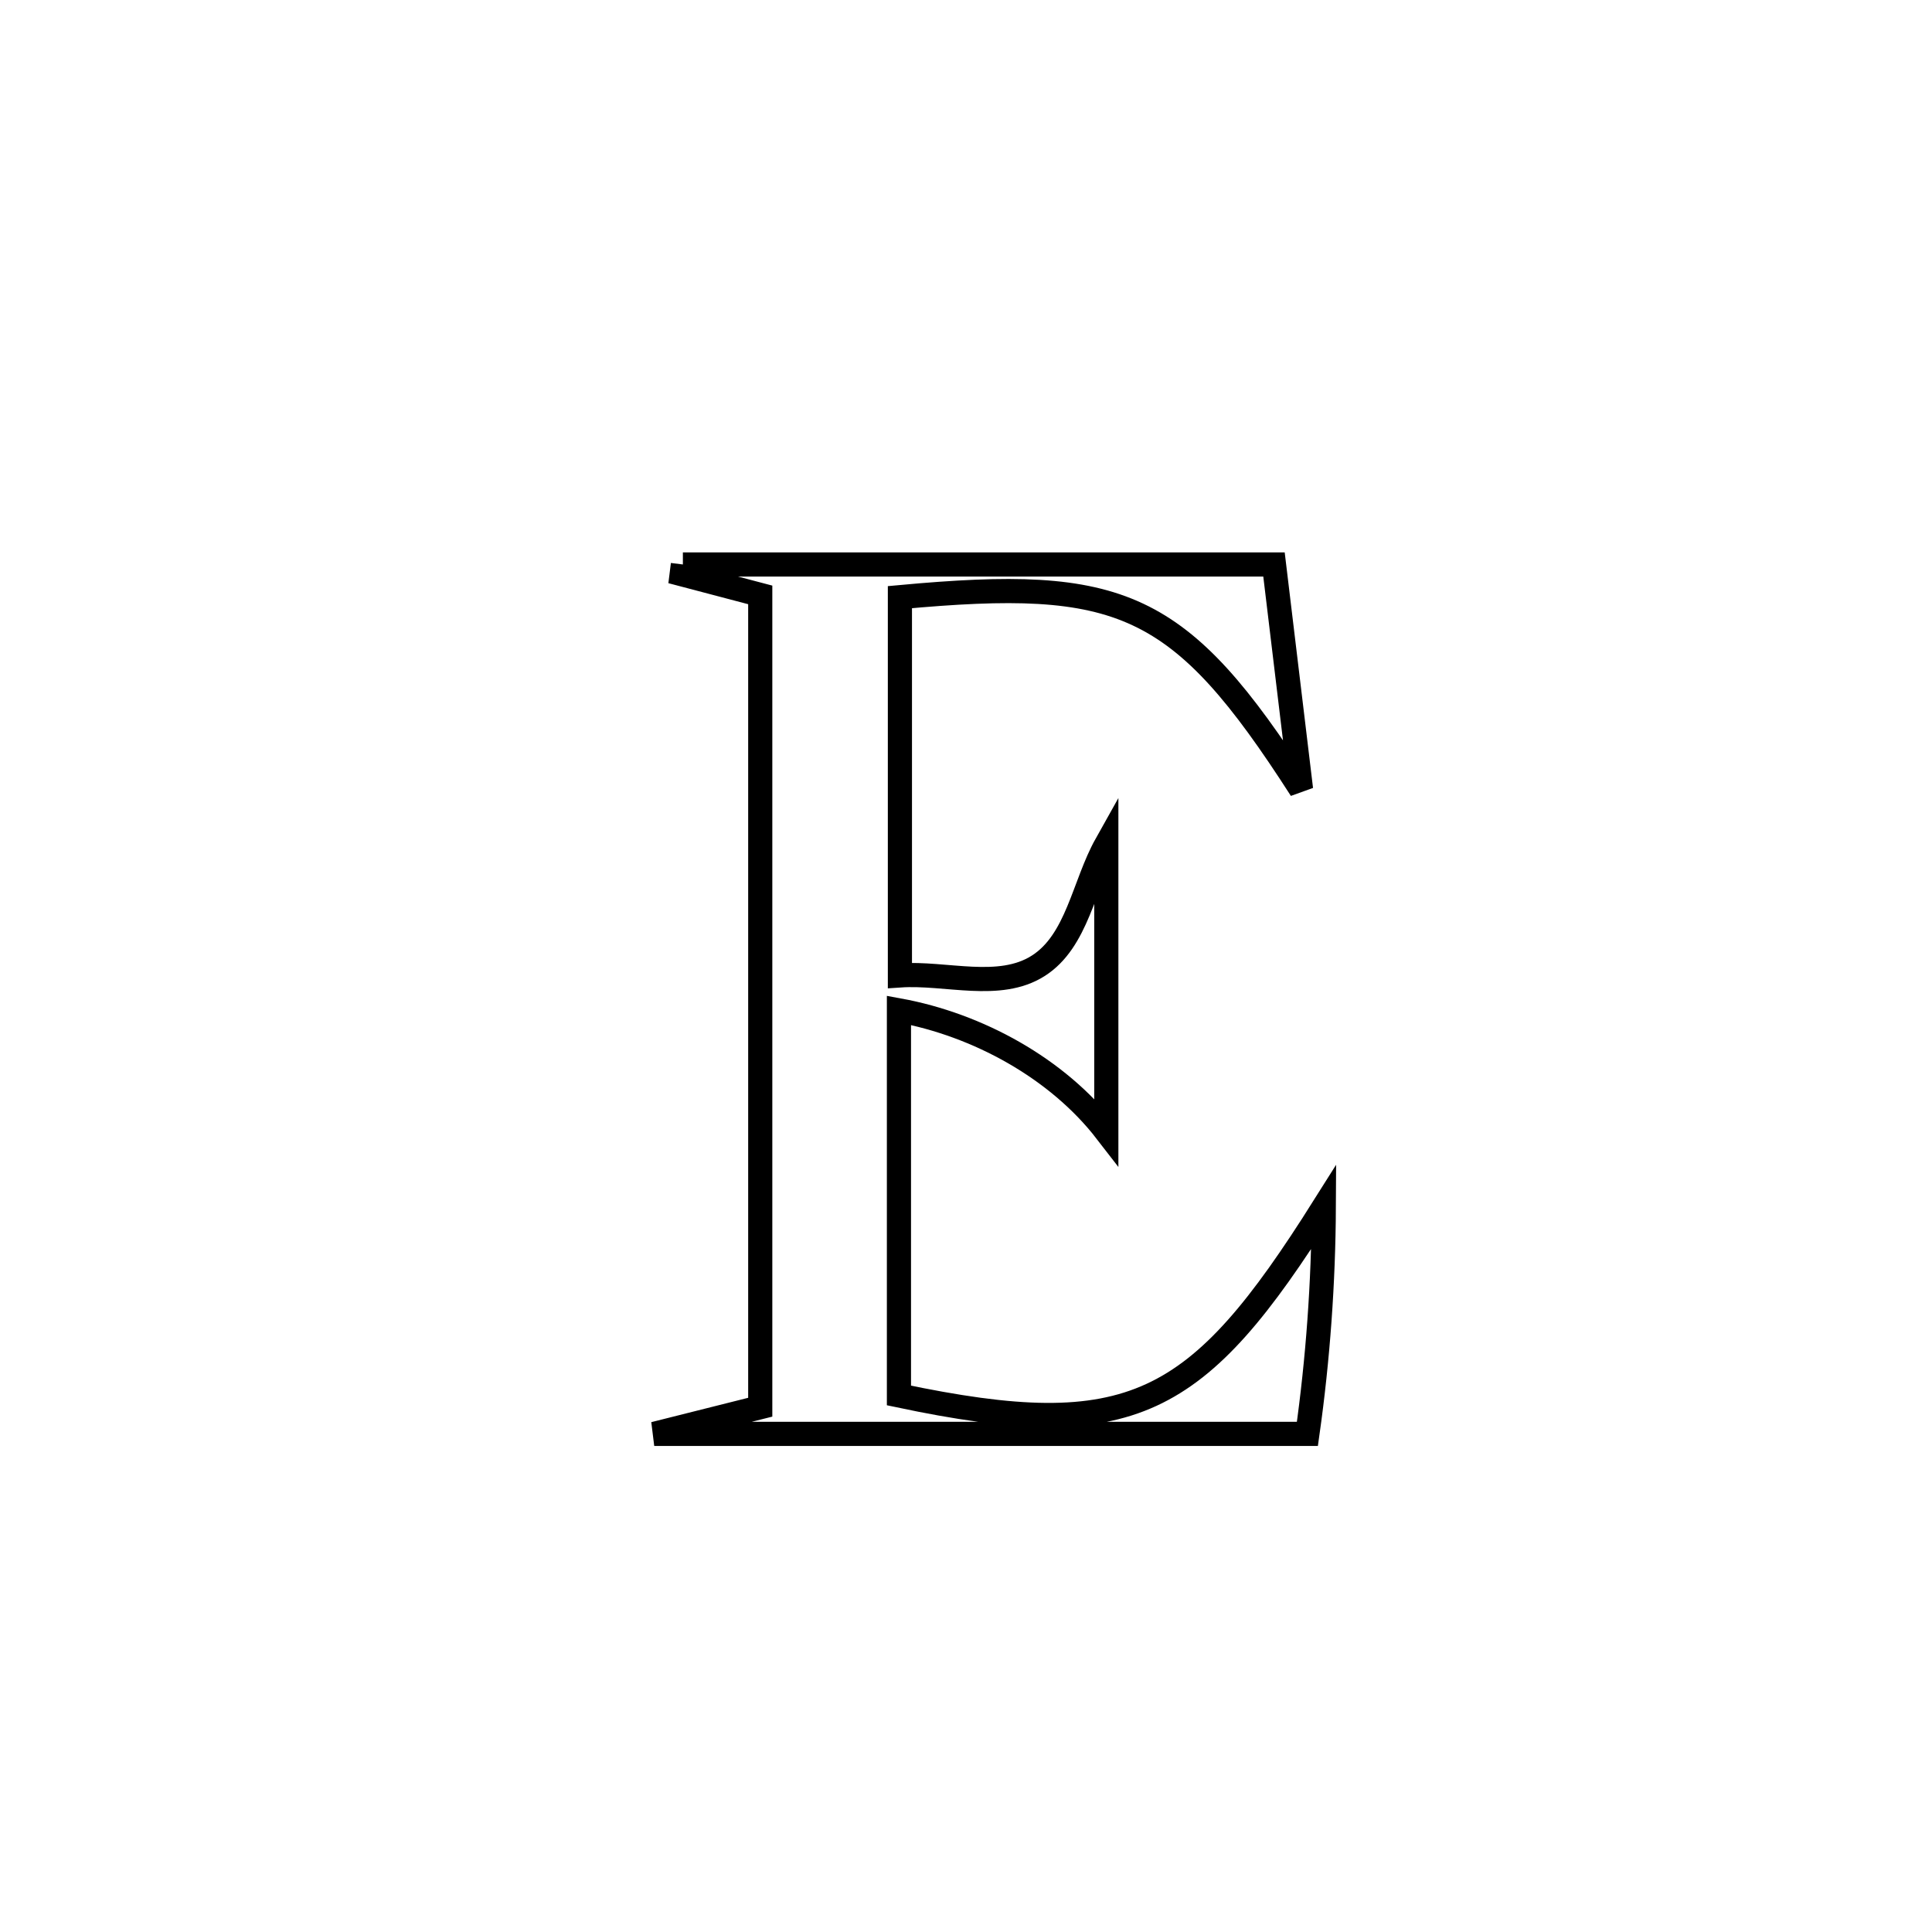 <svg xmlns="http://www.w3.org/2000/svg" viewBox="0.0 0.0 24.0 24.0" height="200px" width="200px"><path fill="none" stroke="black" stroke-width=".3" stroke-opacity="1.0"  filling="0" d="M8.483 7.012 L8.483 7.012 C10.931 7.012 13.379 7.012 15.826 7.012 L15.826 7.012 C15.938 7.943 16.05 8.875 16.162 9.806 L16.162 9.806 C14.651 7.453 13.934 7.164 11.179 7.418 L11.179 7.418 C11.179 8.984 11.179 10.551 11.179 12.117 L11.179 12.117 C11.752 12.078 12.413 12.306 12.897 11.998 C13.384 11.689 13.461 10.991 13.743 10.488 L13.743 10.488 C13.743 11.678 13.743 12.867 13.743 14.057 L13.743 14.057 C13.135 13.27 12.145 12.73 11.167 12.551 L11.167 12.551 C11.167 14.145 11.167 15.74 11.167 17.335 L11.167 17.335 C14.064 17.946 14.874 17.486 16.445 14.993 L16.445 14.993 C16.44 15.935 16.373 16.879 16.241 17.812 L16.241 17.812 C14.889 17.812 13.536 17.812 12.184 17.812 C10.831 17.812 9.479 17.812 8.127 17.812 L8.127 17.812 C8.566 17.702 9.005 17.592 9.444 17.481 L9.444 17.481 C9.444 15.799 9.444 14.117 9.444 12.435 C9.444 10.754 9.444 9.072 9.444 7.39 L9.444 7.39 C9.119 7.304 8.793 7.219 8.468 7.133 L8.468 7.133 C8.473 7.093 8.478 7.052 8.483 7.012 L8.483 7.012"></path></svg>